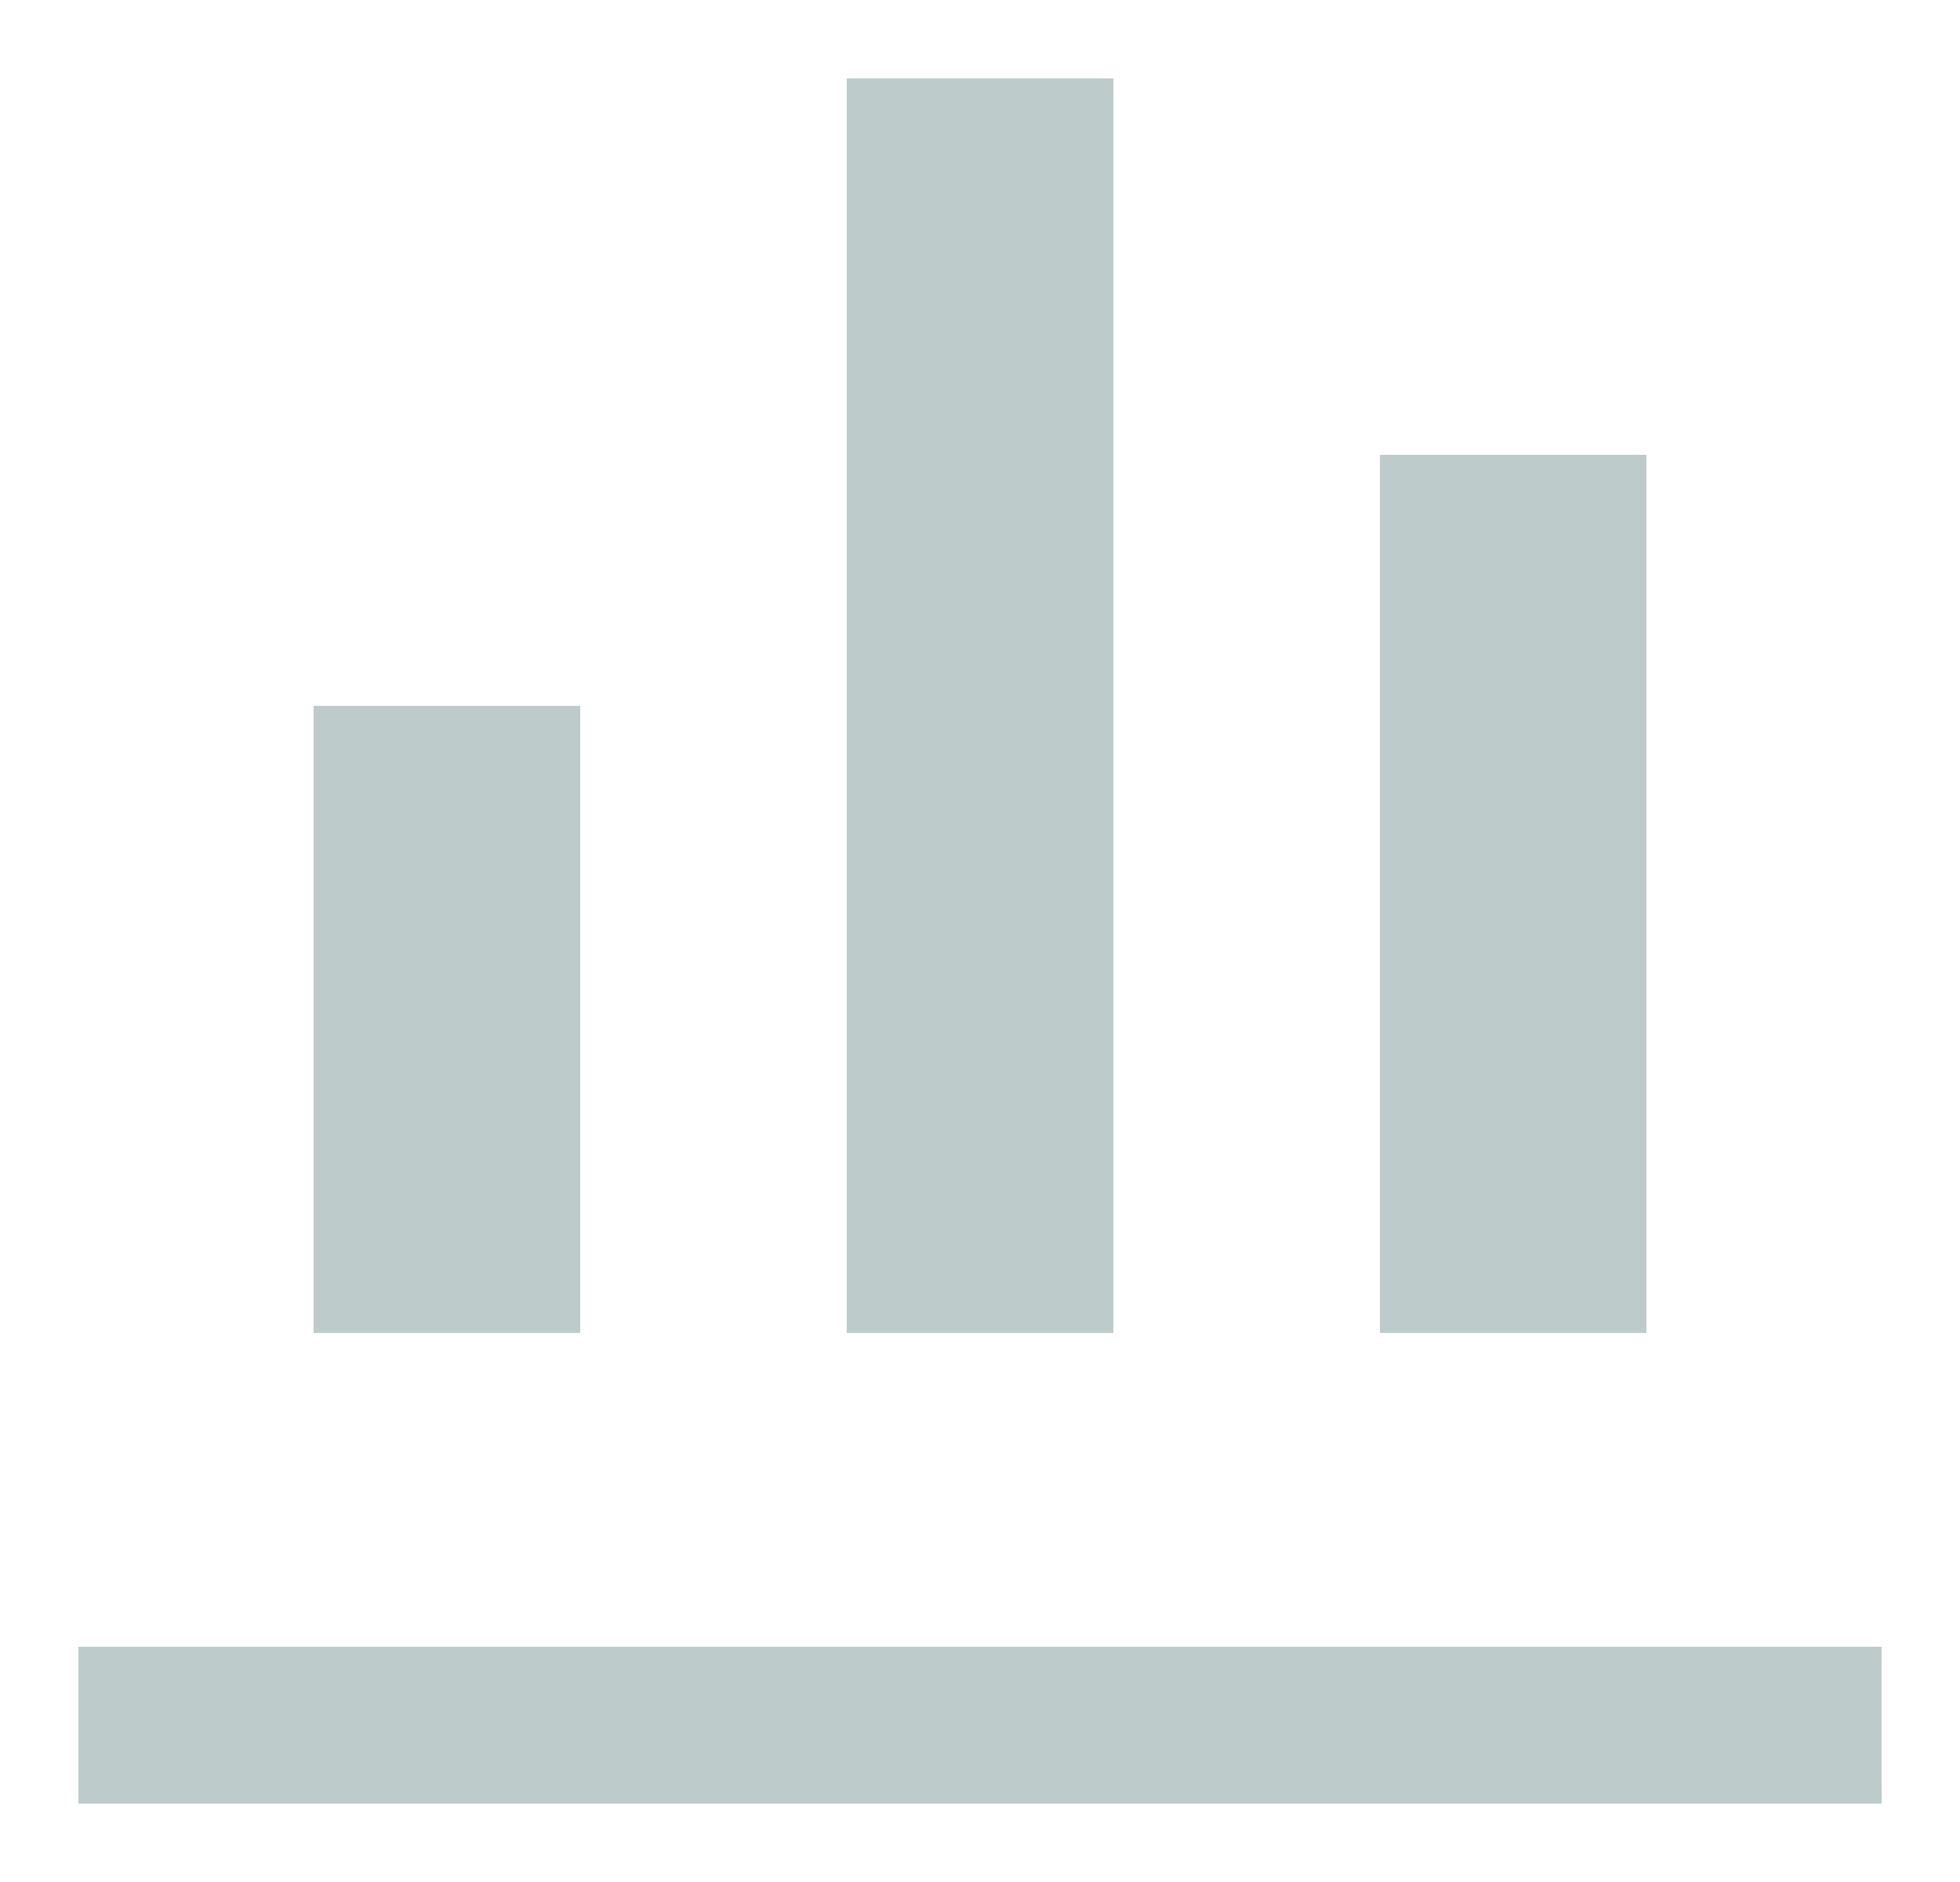 <svg width="25" height="24" viewBox="0 0 25 24" fill="none" xmlns="http://www.w3.org/2000/svg">
<path d="M7.402 16.999H4V9.001H7.401V17L7.402 16.999ZM14.202 16.999H10.801V1H14.202V16.999ZM21 16.999H17.601V5.8H21V16.999Z" fill="#BDCBCA"/>
<path fill-rule="evenodd" clip-rule="evenodd" d="M24 23H1V21H24V23Z" fill="#BDCBCA"/>
</svg>
